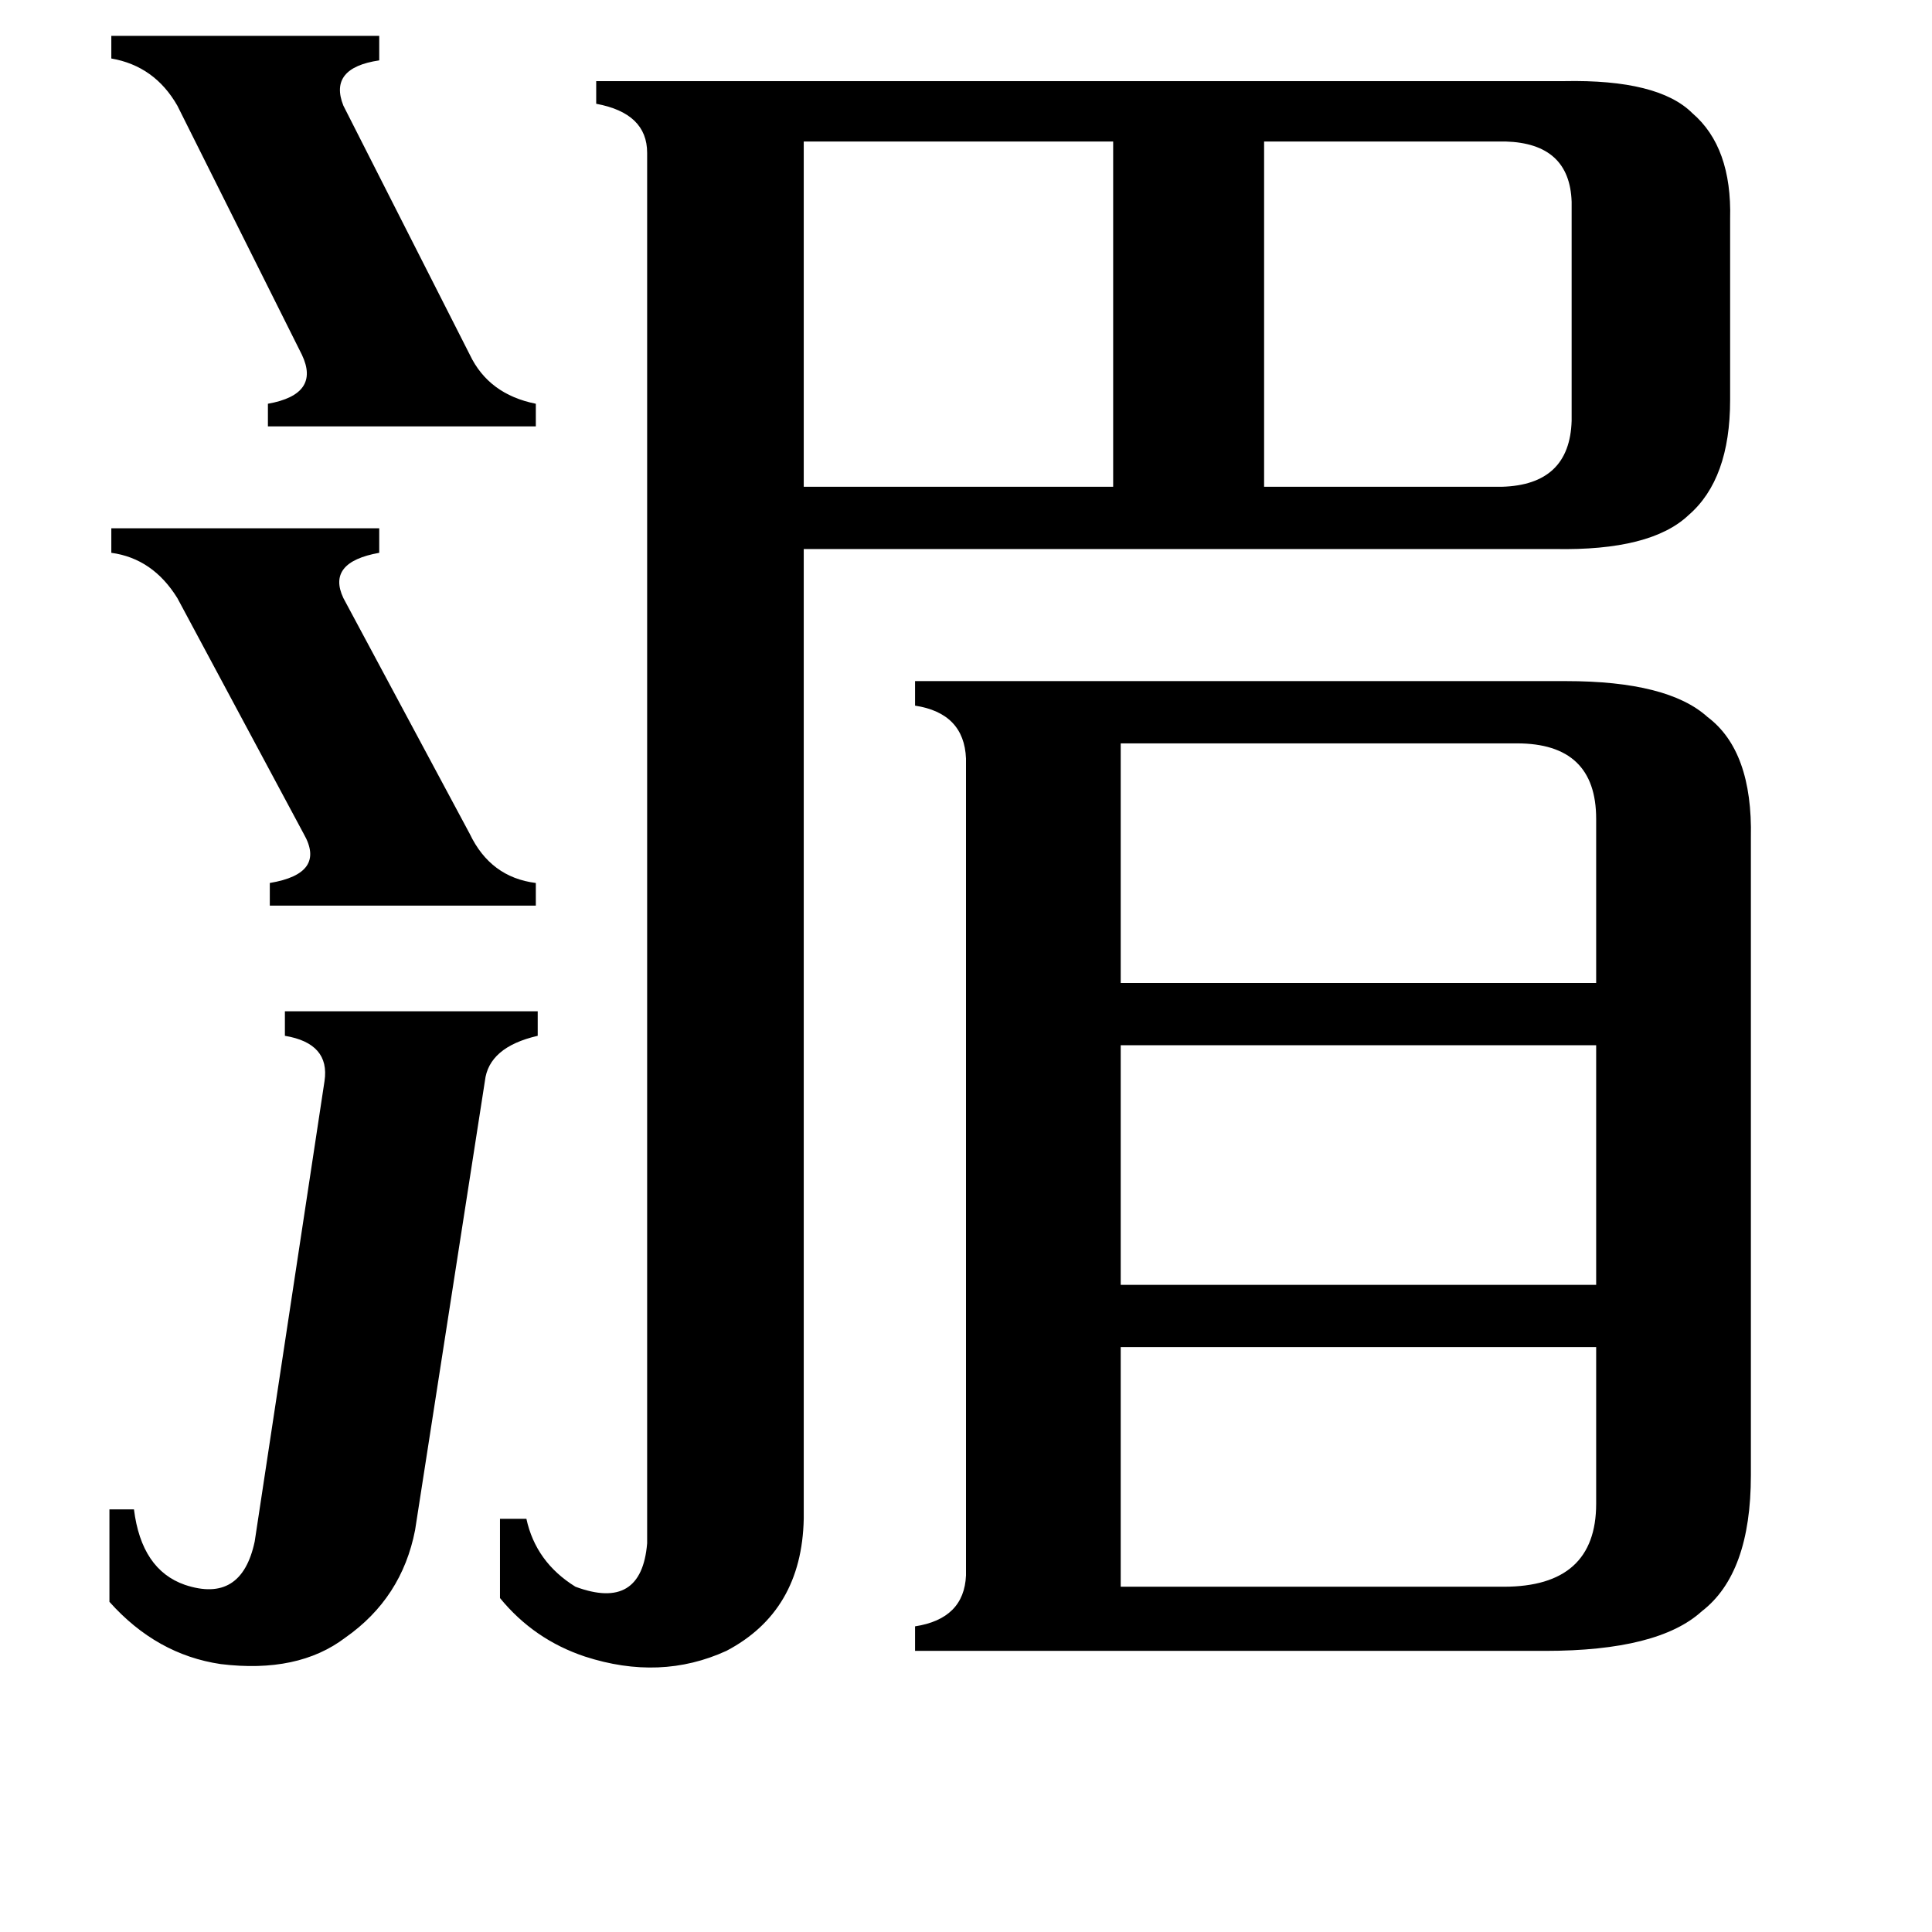 <svg xmlns="http://www.w3.org/2000/svg" viewBox="0 -800 1024 1024">
	<path fill="#000000" d="M59 -520H201V-507Q173 -502 182 -483L249 -358Q260 -335 284 -332V-320H143V-332Q173 -337 161 -358L94 -483Q81 -504 59 -507ZM59 -781H201V-768Q174 -764 182 -744L249 -612Q259 -591 284 -586V-574H142V-586Q170 -591 160 -612L94 -744Q82 -765 59 -769ZM798 -725H670V-542H796Q832 -543 833 -577V-693Q832 -724 798 -725ZM426 -725V-542H590V-725ZM594 41H797Q846 41 846 -3V-86H594ZM594 -406V-279H846V-366Q846 -406 804 -406ZM594 -246V-119H846V-246ZM172 -227Q175 -247 151 -251V-264H285V-251Q259 -245 257 -227L220 11Q213 47 183 68Q158 87 117 82Q83 77 58 49V0H71Q75 32 98 40Q128 50 135 17ZM343 -719Q343 -740 316 -745V-757H829Q879 -758 897 -740Q918 -722 917 -684V-588Q917 -546 895 -527Q875 -508 824 -509H426V5Q425 54 385 75Q350 91 310 78Q283 69 265 47V5H279Q284 28 305 41Q340 54 343 18ZM512 -398Q511 -422 485 -426V-439H830Q884 -439 905 -420Q929 -402 928 -356V-18Q928 34 902 54Q879 75 819 75H485V62Q511 58 512 35Z"/>
</svg>